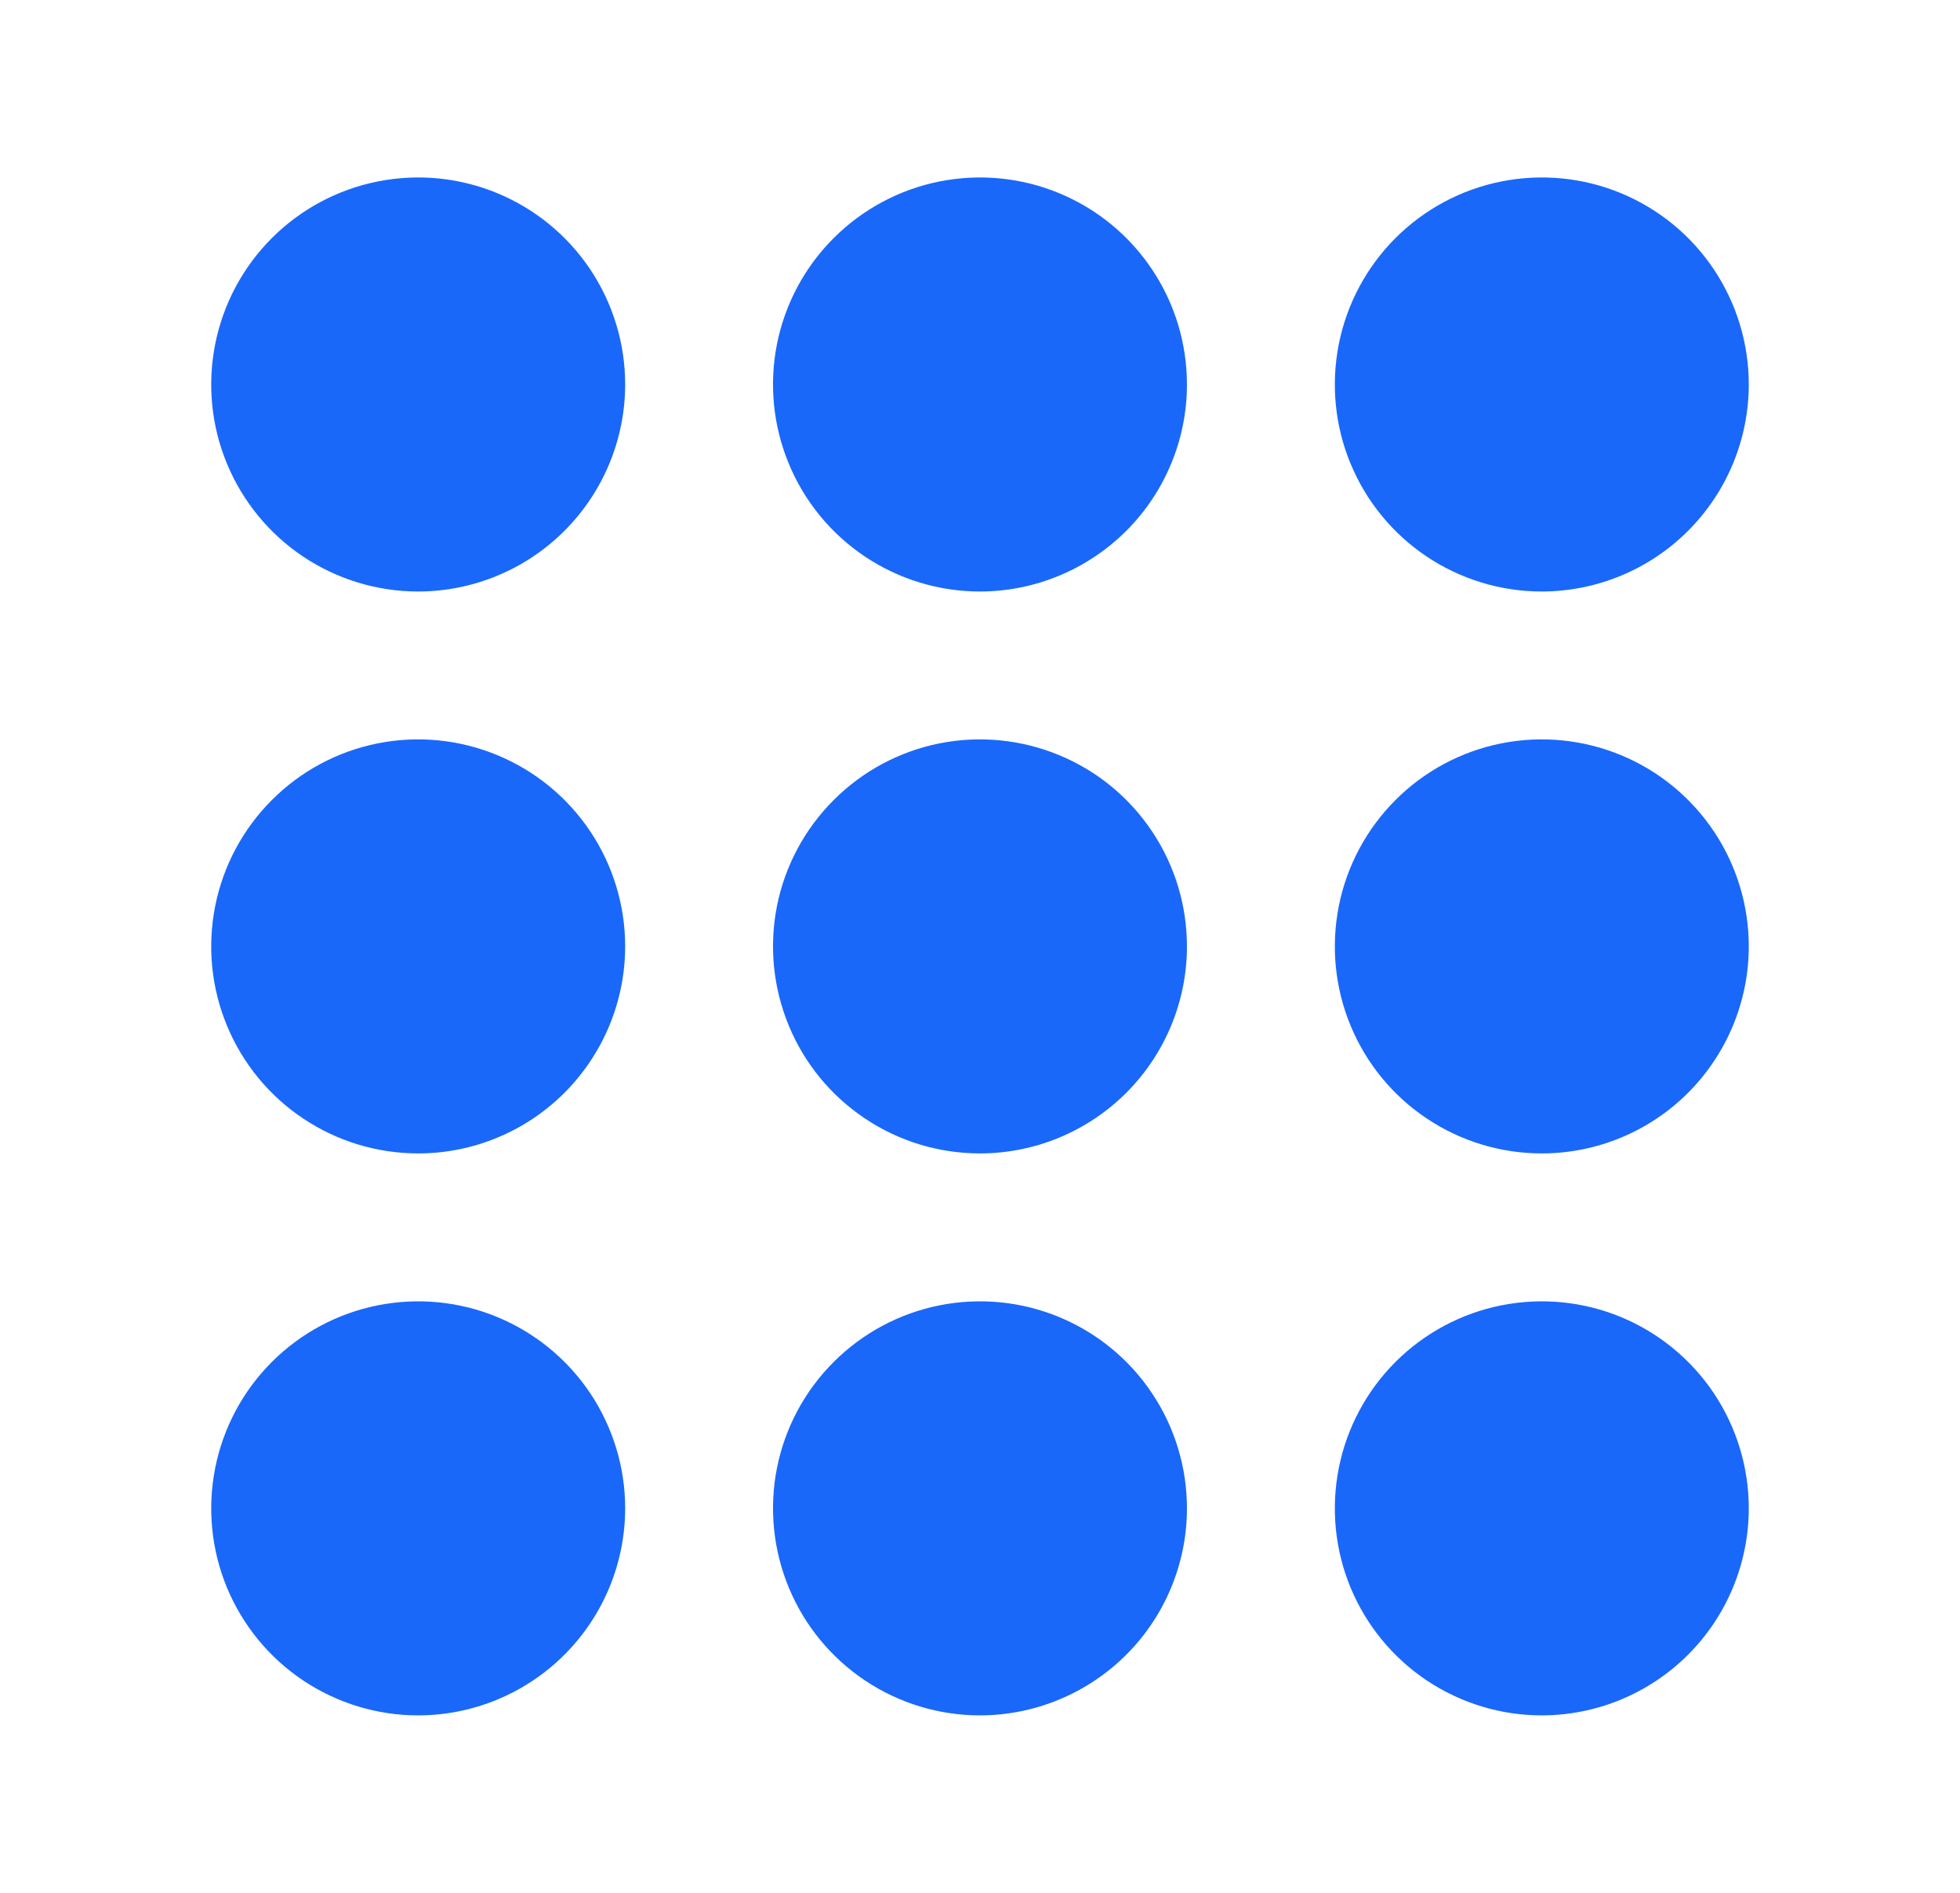 <svg
  width="29"
  height="28"
  viewBox="0 0 29 28"
  fill="none"
  xmlns="http://www.w3.org/2000/svg"
>
  <path
    d="M6.188 8.75C5.582 8.75 4.99 8.57 4.486 8.234C3.982 7.897 3.59 7.419 3.358 6.859C3.126 6.3 3.066 5.684 3.184 5.09C3.302 4.496 3.594 3.95 4.022 3.522C4.45 3.094 4.996 2.802 5.59 2.684C6.184 2.566 6.8 2.626 7.359 2.858C7.919 3.09 8.397 3.482 8.734 3.986C9.07 4.49 9.25 5.082 9.25 5.688C9.249 6.499 8.926 7.278 8.352 7.852C7.778 8.426 6.999 8.749 6.188 8.75Z"
    fill="#1A68FA"
  />
  <path
    d="M14.5 8.75C13.894 8.75 13.302 8.57 12.799 8.234C12.295 7.897 11.902 7.419 11.671 6.859C11.439 6.3 11.378 5.684 11.496 5.09C11.614 4.496 11.906 3.95 12.335 3.522C12.763 3.094 13.309 2.802 13.902 2.684C14.497 2.566 15.112 2.626 15.672 2.858C16.232 3.09 16.71 3.482 17.046 3.986C17.383 4.49 17.562 5.082 17.562 5.688C17.562 6.499 17.239 7.278 16.665 7.852C16.09 8.426 15.312 8.749 14.5 8.75Z"
    fill="#1A68FA"
  />
  <path
    d="M22.812 8.75C22.207 8.75 21.615 8.57 21.111 8.234C20.607 7.897 20.215 7.419 19.983 6.859C19.751 6.3 19.691 5.684 19.809 5.09C19.927 4.496 20.219 3.95 20.647 3.522C21.075 3.094 21.621 2.802 22.215 2.684C22.809 2.566 23.425 2.626 23.985 2.858C24.544 3.09 25.022 3.482 25.359 3.986C25.695 4.49 25.875 5.082 25.875 5.688C25.874 6.499 25.551 7.278 24.977 7.852C24.403 8.426 23.625 8.749 22.812 8.75Z"
    fill="#1A68FA"
  />
  <path
    d="M6.188 17.062C5.582 17.062 4.99 16.883 4.486 16.546C3.982 16.21 3.59 15.732 3.358 15.172C3.126 14.612 3.066 13.997 3.184 13.402C3.302 12.809 3.594 12.263 4.022 11.835C4.45 11.406 4.996 11.114 5.59 10.996C6.184 10.878 6.8 10.939 7.359 11.171C7.919 11.402 8.397 11.795 8.734 12.299C9.07 12.802 9.25 13.394 9.25 14C9.249 14.812 8.926 15.59 8.352 16.165C7.778 16.739 6.999 17.062 6.188 17.062Z"
    fill="#1A68FA"
  />
  <path
    d="M14.5 17.062C13.894 17.062 13.302 16.883 12.799 16.546C12.295 16.21 11.902 15.732 11.671 15.172C11.439 14.612 11.378 13.997 11.496 13.402C11.614 12.809 11.906 12.263 12.335 11.835C12.763 11.406 13.309 11.114 13.902 10.996C14.497 10.878 15.112 10.939 15.672 11.171C16.232 11.402 16.71 11.795 17.046 12.299C17.383 12.802 17.562 13.394 17.562 14C17.562 14.812 17.239 15.59 16.665 16.165C16.09 16.739 15.312 17.062 14.5 17.062Z"
    fill="#1A68FA"
  />
  <path
    d="M22.812 17.062C22.207 17.062 21.615 16.883 21.111 16.546C20.607 16.21 20.215 15.732 19.983 15.172C19.751 14.612 19.691 13.997 19.809 13.402C19.927 12.809 20.219 12.263 20.647 11.835C21.075 11.406 21.621 11.114 22.215 10.996C22.809 10.878 23.425 10.939 23.985 11.171C24.544 11.402 25.022 11.795 25.359 12.299C25.695 12.802 25.875 13.394 25.875 14C25.874 14.812 25.551 15.59 24.977 16.165C24.403 16.739 23.625 17.062 22.812 17.062Z"
    fill="#1A68FA"
  />
  <path
    d="M6.188 25.375C5.582 25.375 4.99 25.195 4.486 24.859C3.982 24.522 3.59 24.044 3.358 23.485C3.126 22.925 3.066 22.309 3.184 21.715C3.302 21.121 3.594 20.575 4.022 20.147C4.45 19.719 4.996 19.427 5.59 19.309C6.184 19.191 6.8 19.251 7.359 19.483C7.919 19.715 8.397 20.107 8.734 20.611C9.07 21.115 9.25 21.707 9.25 22.312C9.249 23.125 8.926 23.903 8.352 24.477C7.778 25.051 6.999 25.374 6.188 25.375Z"
    fill="#1A68FA"
  />
  <path
    d="M14.5 25.375C13.894 25.375 13.302 25.195 12.799 24.859C12.295 24.522 11.902 24.044 11.671 23.485C11.439 22.925 11.378 22.309 11.496 21.715C11.614 21.121 11.906 20.575 12.335 20.147C12.763 19.719 13.309 19.427 13.902 19.309C14.497 19.191 15.112 19.251 15.672 19.483C16.232 19.715 16.71 20.107 17.046 20.611C17.383 21.115 17.562 21.707 17.562 22.312C17.562 23.125 17.239 23.903 16.665 24.477C16.09 25.051 15.312 25.374 14.5 25.375Z"
    fill="#1A68FA"
  />
  <path
    d="M22.812 25.375C22.207 25.375 21.615 25.195 21.111 24.859C20.607 24.522 20.215 24.044 19.983 23.485C19.751 22.925 19.691 22.309 19.809 21.715C19.927 21.121 20.219 20.575 20.647 20.147C21.075 19.719 21.621 19.427 22.215 19.309C22.809 19.191 23.425 19.251 23.985 19.483C24.544 19.715 25.022 20.107 25.359 20.611C25.695 21.115 25.875 21.707 25.875 22.312C25.874 23.125 25.551 23.903 24.977 24.477C24.403 25.051 23.625 25.374 22.812 25.375Z"
    fill="#1A68FA"
  />
</svg>
